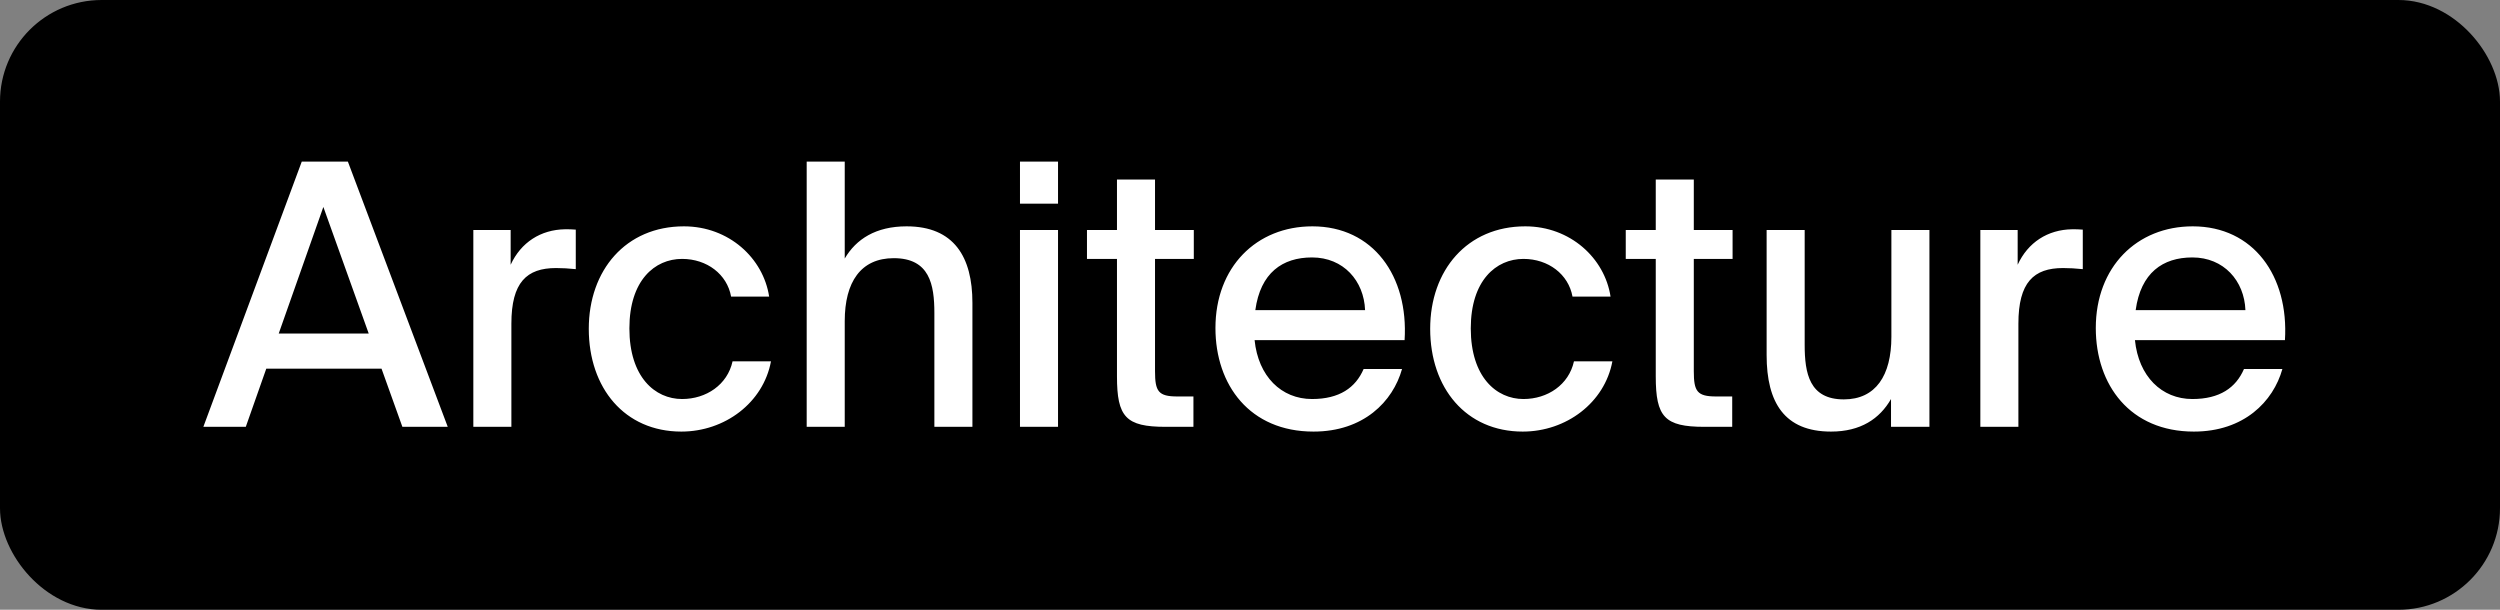 <svg width="123" height="30" viewBox="0 0 123 30" fill="none" xmlns="http://www.w3.org/2000/svg">
<rect x="0" y="0" width="123" height="30" fill="#808080" stroke="none"/>
<rect x="0.5" y="0.5" width="122" height="29" rx="4.5" fill="black"/>
<rect x="0.5" y="0.5" width="122" height="29" rx="4.5" stroke="black"/>
<path d="M14.847 7.95H17.115L22.029 21H19.797L18.771 18.138H13.101L12.093 21H10.005L14.847 7.95ZM13.713 16.41H18.141L15.909 10.182L13.713 16.41ZM28.328 13.242C27.986 13.206 27.662 13.188 27.356 13.188C25.916 13.188 25.16 13.89 25.16 15.924V21H23.288V11.316H25.124V13.026C25.628 11.928 26.6 11.298 27.806 11.28C27.968 11.28 28.166 11.28 28.328 11.298V13.242ZM37.842 14.592H35.97C35.772 13.494 34.782 12.738 33.558 12.738C32.208 12.738 30.966 13.8 30.966 16.158C30.966 18.552 32.226 19.632 33.558 19.632C34.746 19.632 35.79 18.93 36.042 17.778H37.932C37.554 19.812 35.664 21.234 33.522 21.234C30.732 21.234 28.968 19.092 28.968 16.176C28.968 13.296 30.786 11.136 33.648 11.136C35.862 11.136 37.554 12.702 37.842 14.592ZM41.561 12.72C42.119 11.766 43.091 11.136 44.603 11.136C46.943 11.136 47.843 12.648 47.843 14.898V21H45.971V15.402C45.971 13.998 45.737 12.702 43.973 12.702C42.353 12.702 41.561 13.872 41.561 15.798V21H39.689V7.95H41.561V12.72ZM52.055 7.95V10.02H50.183V7.95H52.055ZM52.055 11.316V21H50.183V11.316H52.055ZM54.955 8.832H56.827V11.316H58.735V12.738H56.827V18.264C56.827 19.254 56.989 19.506 57.925 19.506H58.717V21H57.349C55.387 21 54.955 20.514 54.955 18.516V12.738H53.479V11.316H54.955V8.832ZM67.09 18.156H68.98C68.53 19.758 67.09 21.234 64.624 21.234C61.492 21.234 59.8 18.948 59.8 16.14C59.8 13.134 61.816 11.136 64.57 11.136C67.558 11.136 69.304 13.584 69.106 16.734H61.726C61.906 18.516 63.04 19.632 64.552 19.632C65.902 19.632 66.694 19.074 67.09 18.156ZM61.762 15.258H67.162C67.108 13.818 66.1 12.666 64.552 12.666C63.094 12.666 62.014 13.422 61.762 15.258ZM79.239 14.592H77.367C77.168 13.494 76.178 12.738 74.954 12.738C73.605 12.738 72.362 13.8 72.362 16.158C72.362 18.552 73.623 19.632 74.954 19.632C76.142 19.632 77.186 18.93 77.439 17.778H79.329C78.951 19.812 77.061 21.234 74.918 21.234C72.129 21.234 70.365 19.092 70.365 16.176C70.365 13.296 72.183 11.136 75.044 11.136C77.258 11.136 78.951 12.702 79.239 14.592ZM81.463 8.832H83.335V11.316H85.243V12.738H83.335V18.264C83.335 19.254 83.497 19.506 84.433 19.506H85.225V21H83.857C81.895 21 81.463 20.514 81.463 18.516V12.738H79.987V11.316H81.463V8.832ZM93.038 19.632C92.48 20.604 91.544 21.234 90.086 21.234C87.8 21.234 86.918 19.812 86.918 17.472V11.316H88.79V16.968C88.79 18.372 89.024 19.65 90.716 19.65C92.282 19.65 93.056 18.48 93.056 16.572V11.316H94.928V21H93.038V19.632ZM102.473 13.242C102.131 13.206 101.807 13.188 101.501 13.188C100.061 13.188 99.305 13.89 99.305 15.924V21H97.433V11.316H99.269V13.026C99.773 11.928 100.745 11.298 101.951 11.28C102.113 11.28 102.311 11.28 102.473 11.298V13.242ZM110.403 18.156H112.293C111.843 19.758 110.403 21.234 107.937 21.234C104.805 21.234 103.113 18.948 103.113 16.14C103.113 13.134 105.129 11.136 107.883 11.136C110.871 11.136 112.617 13.584 112.419 16.734H105.039C105.219 18.516 106.353 19.632 107.865 19.632C109.215 19.632 110.007 19.074 110.403 18.156ZM105.075 15.258H110.475C110.421 13.818 109.413 12.666 107.865 12.666C106.407 12.666 105.327 13.422 105.075 15.258Z" fill="white"/>
</svg>
